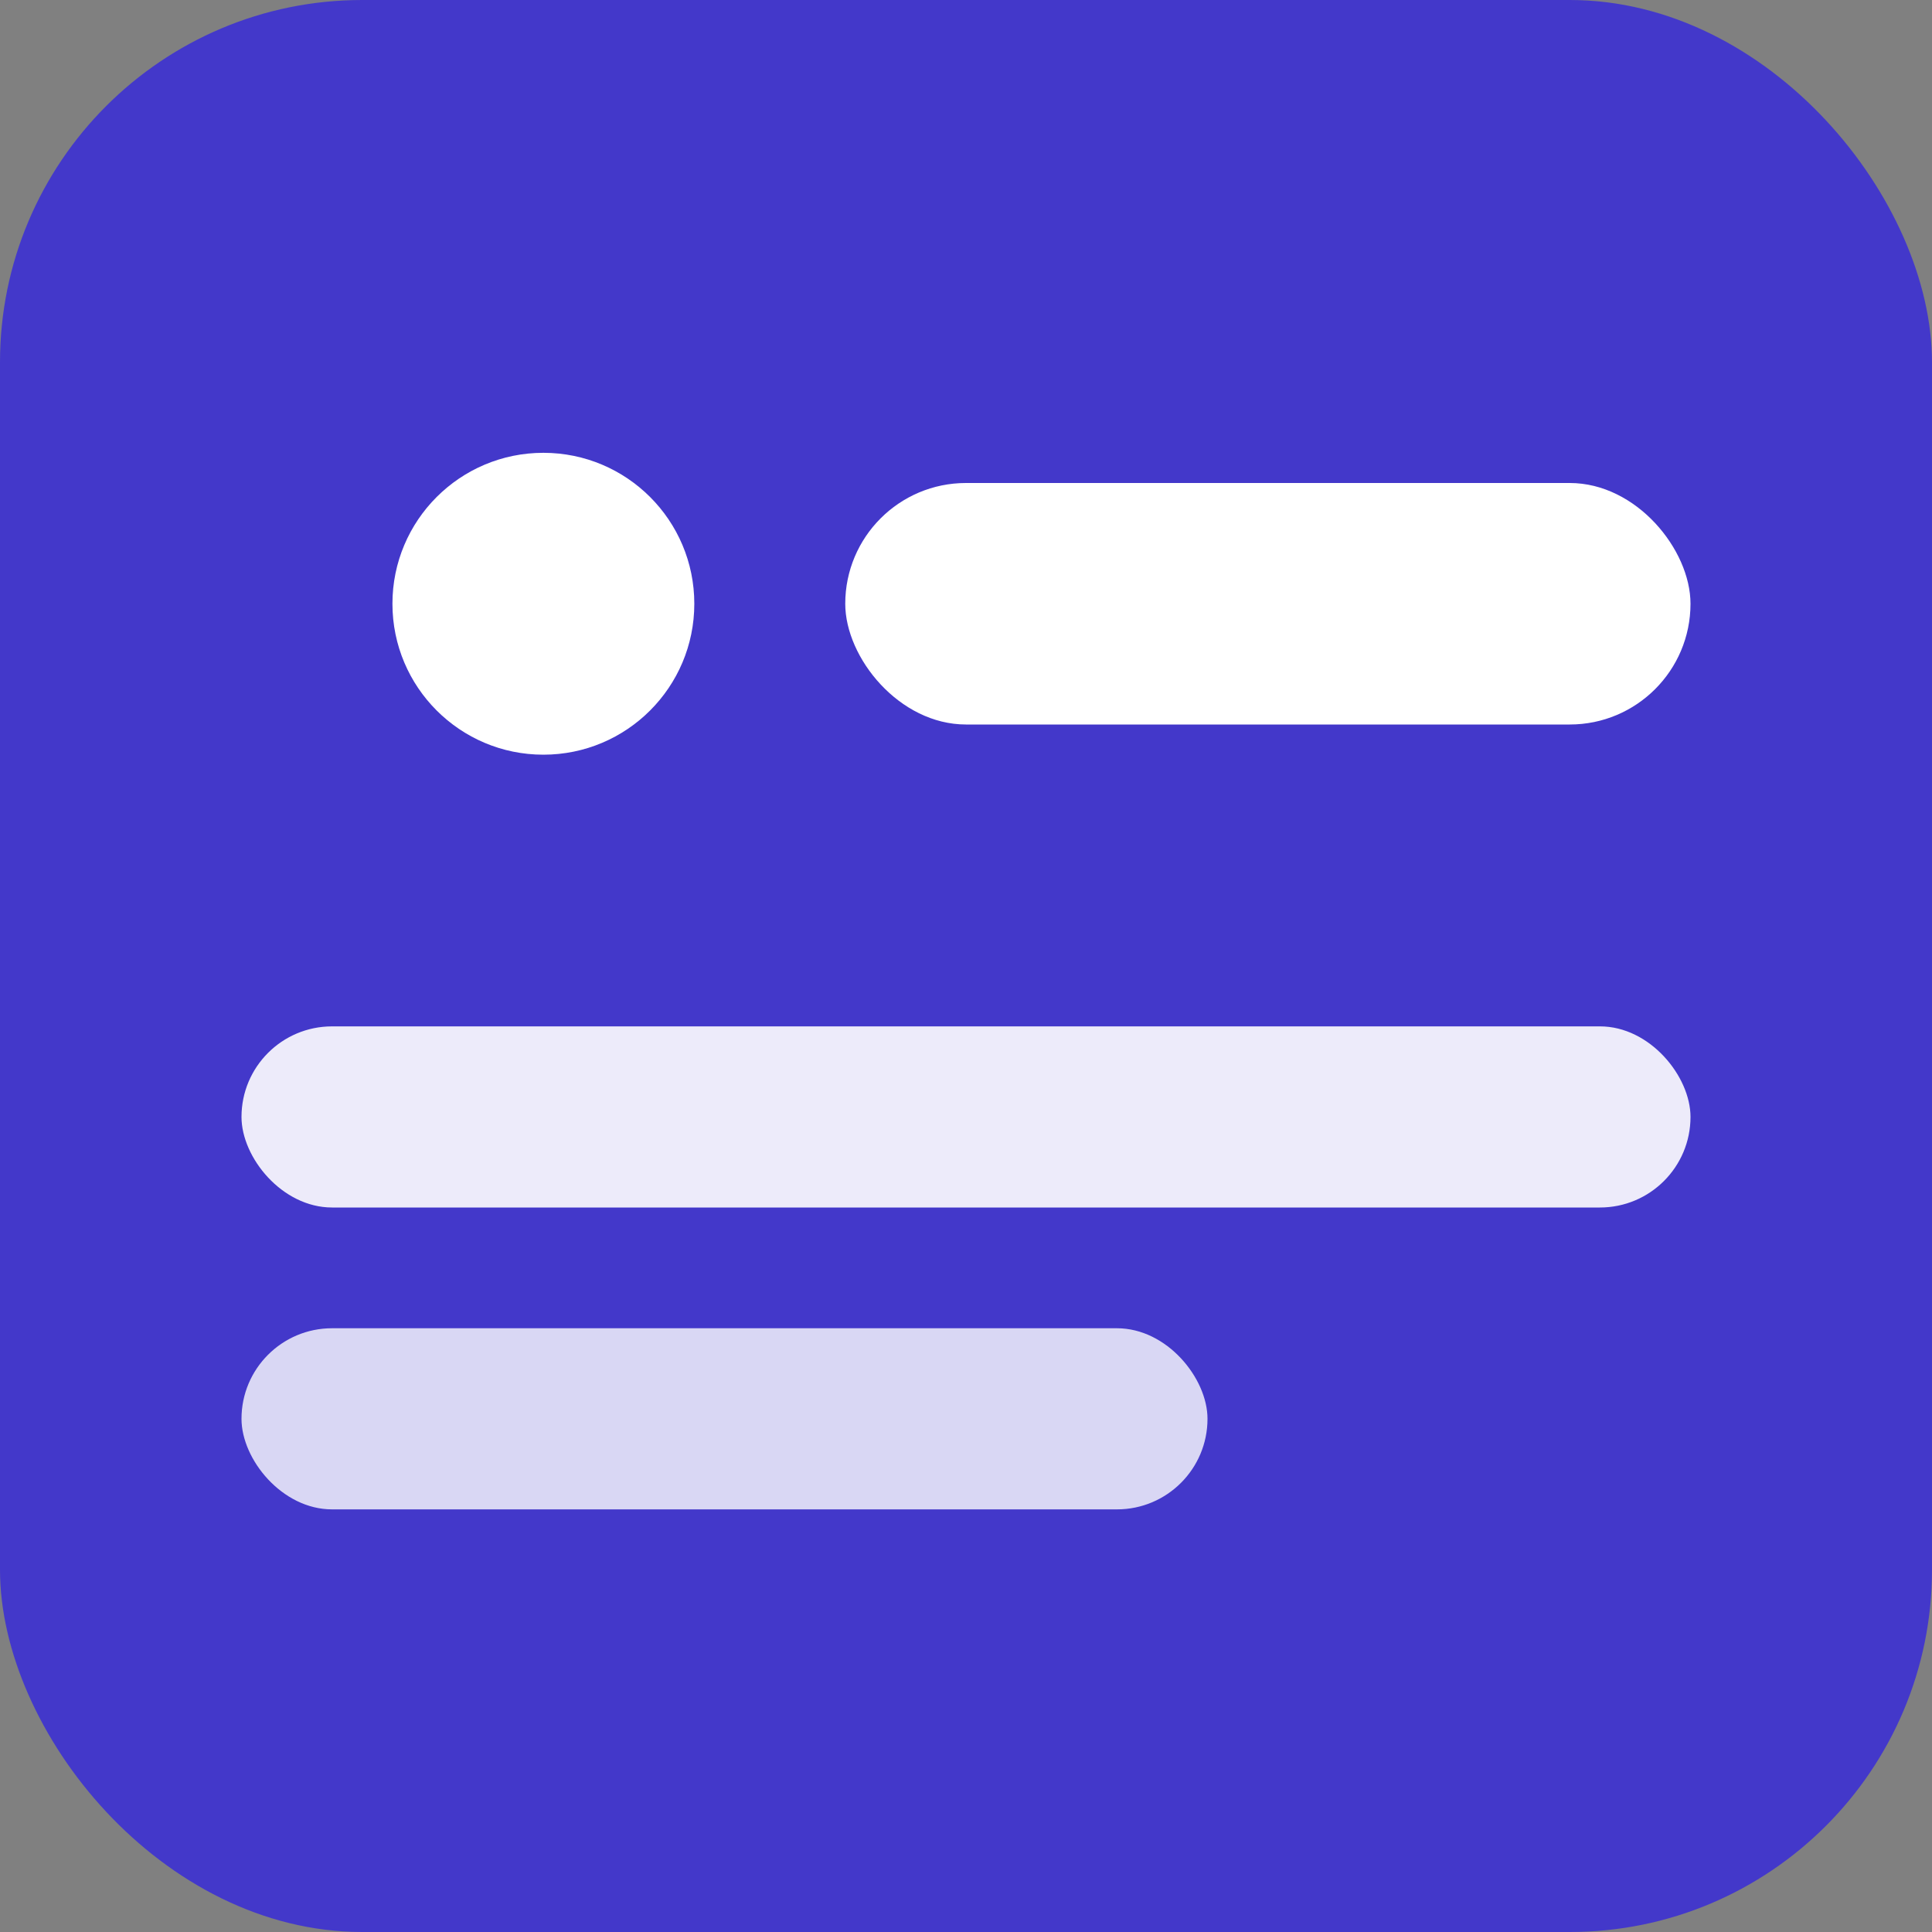<svg xmlns="http://www.w3.org/2000/svg" width="512" height="512" viewBox="0 0 128 128">
  <rect x="0" y="0" width="128" height="128" fill="#808080" stroke="none"/>
  <rect width="128" height="128" rx="24" fill="#4338ca"/>
  <g fill="#fff" transform="translate(16,20)">
    <circle cx="20" cy="20" r="10"/>
    <rect x="40" y="12" width="56" height="16" rx="8"/>
    <rect x="0" y="48" width="96" height="12" rx="6" opacity="0.9"/>
    <rect x="0" y="68" width="64" height="12" rx="6" opacity="0.8"/>
  </g>
</svg>
